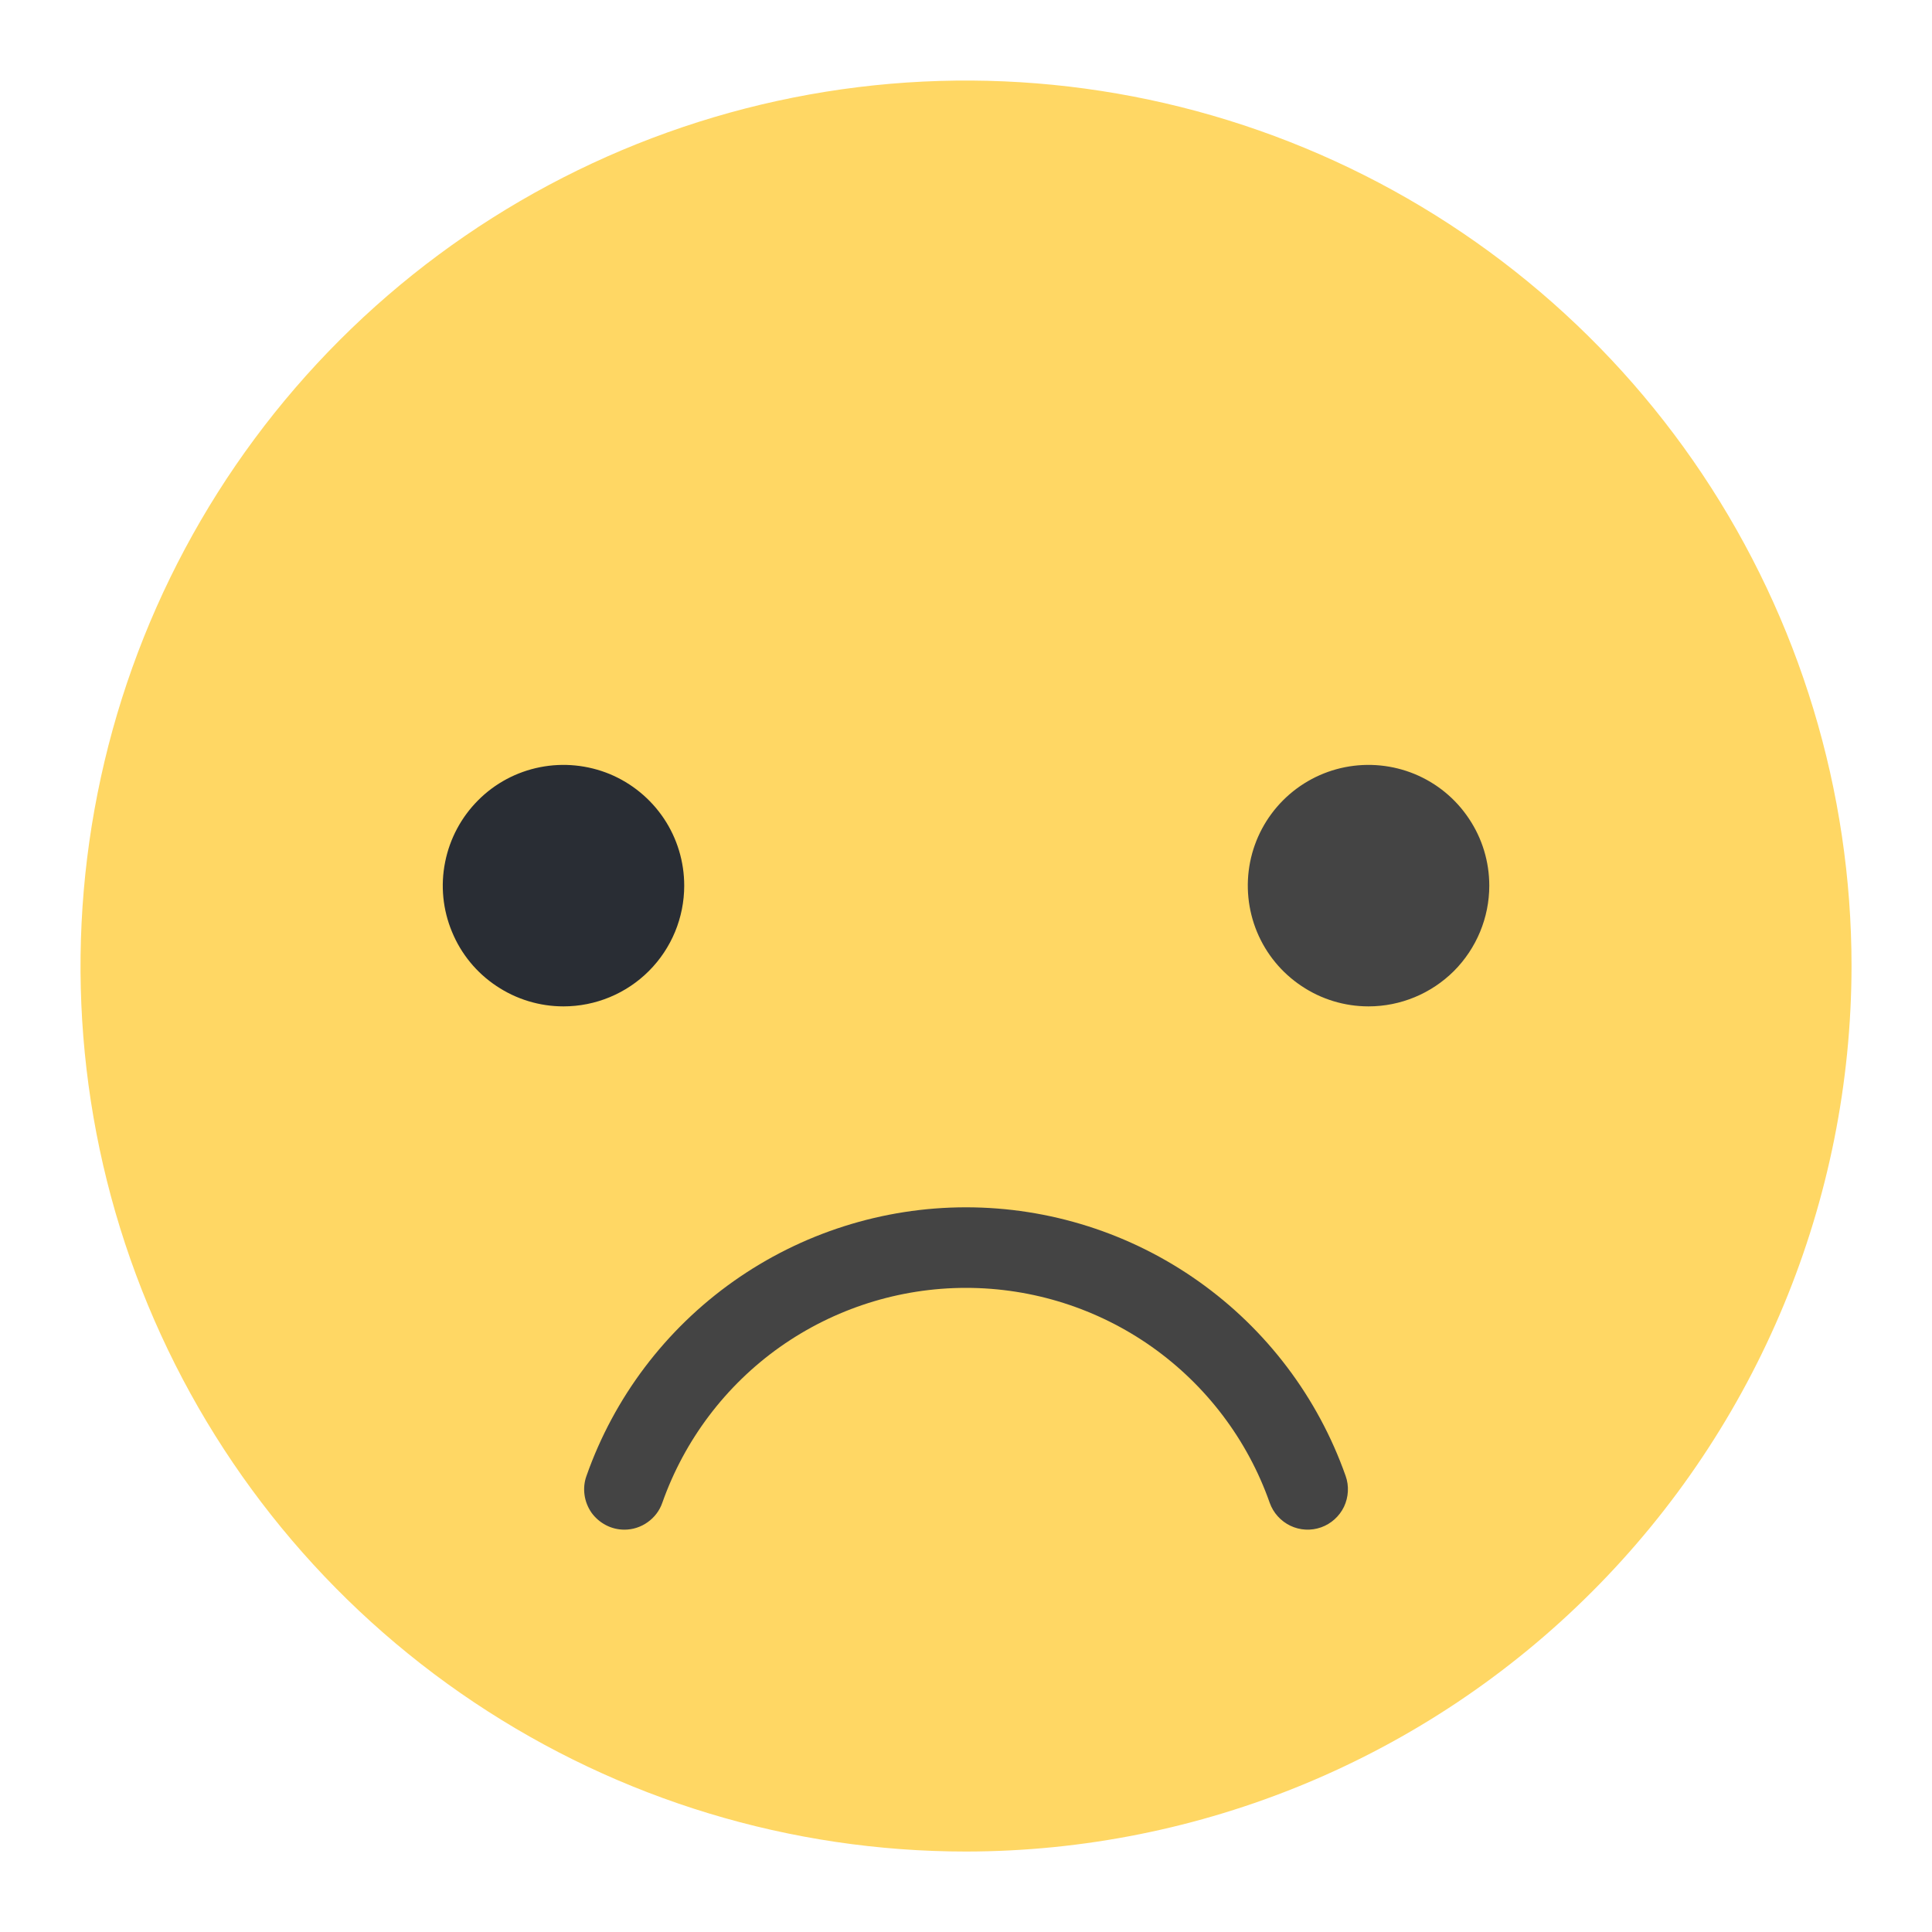 <svg width="20" height="20" viewBox="0 0 20 20" fill="none" xmlns="http://www.w3.org/2000/svg">
<path d="M10 19.167C8.187 19.167 6.415 18.63 4.907 17.622C3.4 16.615 2.225 15.184 1.531 13.509C0.837 11.834 0.656 9.99 1.01 8.212C1.363 6.434 2.236 4.801 3.518 3.519C4.8 2.237 6.434 1.364 8.212 1.01C9.99 0.656 11.833 0.838 13.508 1.532C15.183 2.226 16.615 3.4 17.622 4.908C18.629 6.415 19.167 8.188 19.167 10.001C19.164 12.431 18.197 14.761 16.479 16.479C14.761 18.198 12.431 19.165 10 19.167Z" fill="#FFD764"/>
<path d="M5.833 10.418C5.586 10.418 5.345 10.345 5.139 10.207C4.933 10.07 4.773 9.875 4.679 9.646C4.584 9.418 4.559 9.167 4.608 8.924C4.656 8.682 4.775 8.459 4.95 8.284C5.124 8.109 5.347 7.99 5.59 7.942C5.832 7.894 6.083 7.919 6.312 8.013C6.54 8.108 6.735 8.268 6.873 8.474C7.01 8.679 7.083 8.921 7.083 9.168C7.083 9.499 6.952 9.817 6.717 10.052C6.483 10.286 6.165 10.418 5.833 10.418Z" fill="#292D34"/>
<path d="M14.167 10.418C13.92 10.418 13.678 10.345 13.473 10.207C13.267 10.07 13.107 9.875 13.012 9.646C12.918 9.418 12.893 9.167 12.941 8.924C12.989 8.682 13.108 8.459 13.283 8.284C13.458 8.109 13.681 7.99 13.923 7.942C14.166 7.894 14.417 7.919 14.645 8.013C14.874 8.108 15.069 8.268 15.206 8.474C15.344 8.679 15.417 8.921 15.417 9.168C15.417 9.499 15.285 9.817 15.051 10.052C14.816 10.286 14.498 10.418 14.167 10.418Z" fill="#444444"/>
<path d="M6.464 15.835C6.397 15.835 6.331 15.819 6.272 15.788C6.213 15.757 6.162 15.713 6.123 15.659C6.085 15.604 6.06 15.541 6.051 15.475C6.042 15.409 6.048 15.342 6.071 15.279C6.357 14.466 6.889 13.762 7.593 13.264C8.297 12.766 9.138 12.498 10 12.498C10.863 12.498 11.704 12.766 12.407 13.264C13.111 13.762 13.643 14.466 13.93 15.279C13.967 15.383 13.96 15.498 13.913 15.598C13.865 15.697 13.78 15.774 13.676 15.811C13.571 15.848 13.457 15.842 13.357 15.794C13.258 15.746 13.181 15.661 13.144 15.557C12.915 14.906 12.489 14.343 11.926 13.944C11.363 13.546 10.69 13.332 10 13.332C9.31 13.332 8.638 13.546 8.074 13.944C7.511 14.343 7.086 14.906 6.856 15.557C6.828 15.638 6.775 15.708 6.704 15.758C6.634 15.808 6.55 15.835 6.464 15.835Z" fill="#444444"/>
</svg>

